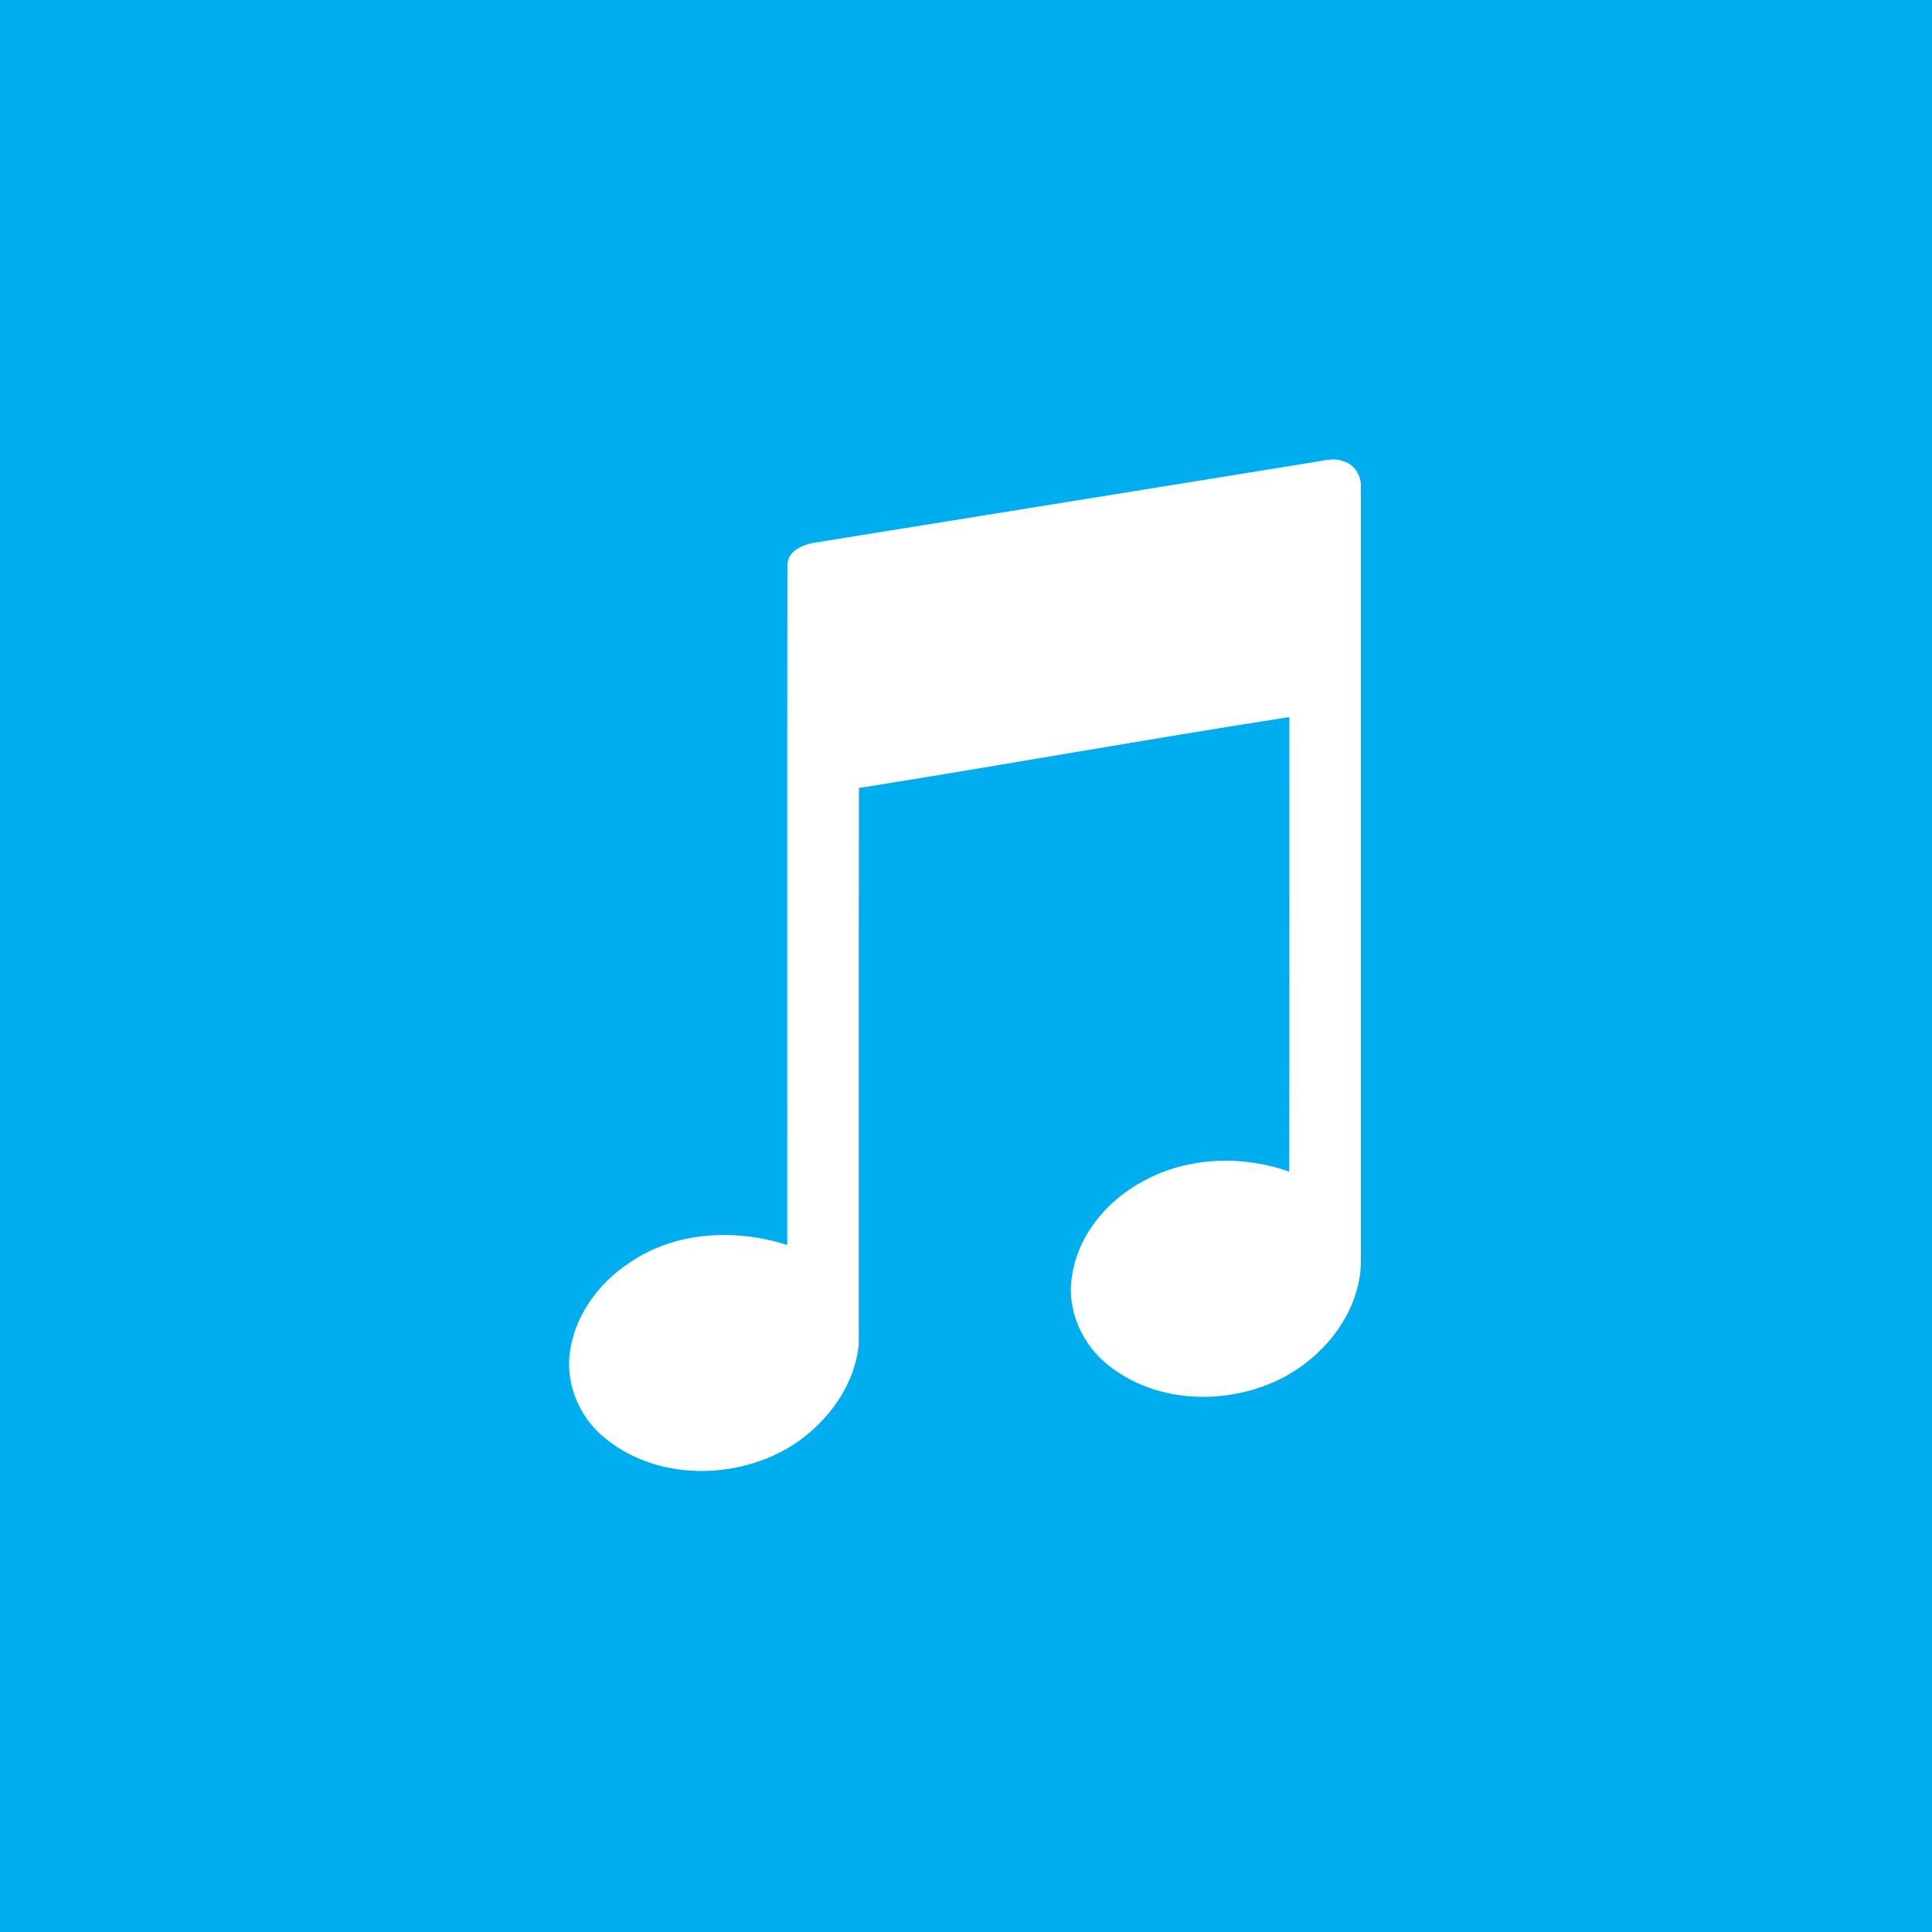 <?xml version="1.0" encoding="UTF-8" ?>
<!DOCTYPE svg PUBLIC "-//W3C//DTD SVG 1.1//EN" "http://www.w3.org/Graphics/SVG/1.1/DTD/svg11.dtd">
<svg width="512pt" height="512pt" viewBox="0 0 512 512" version="1.1" xmlns="http://www.w3.org/2000/svg">
<path fill="#00aeef" opacity="1.00" d=" M 0.00 0.00 L 512.00 0.00 L 512.00 512.00 L 0.00 512.00 L 0.00 0.00 Z" />
<path fill="#ffffff" opacity="1.00" d=" M 349.17 122.31 C 351.38 121.95 353.73 121.31 355.92 122.21 C 358.88 122.97 360.78 126.02 360.65 129.00 C 360.65 197.67 360.65 266.35 360.65 335.02 C 360.15 347.88 351.13 359.23 340.03 365.08 C 325.76 372.47 306.97 372.13 294.05 362.07 C 286.86 356.58 282.56 347.19 284.10 338.16 C 285.67 327.23 293.54 317.95 303.15 312.93 C 314.82 306.55 329.24 306.10 341.66 310.49 C 341.76 270.33 341.69 230.18 341.70 190.03 C 303.63 195.94 265.69 202.79 227.63 208.82 C 227.54 257.91 227.63 307.00 227.59 356.08 C 226.62 367.01 219.53 376.65 210.59 382.64 C 195.47 392.53 173.42 392.60 159.52 380.43 C 153.50 375.20 150.07 366.98 150.95 359.03 C 152.02 349.00 158.46 340.18 166.73 334.71 C 178.85 326.29 194.87 325.52 208.63 329.95 C 208.65 269.91 208.58 209.88 208.67 149.84 C 208.60 146.15 212.52 144.44 215.60 143.86 C 260.12 136.69 304.65 129.53 349.17 122.31 Z" />
</svg>
